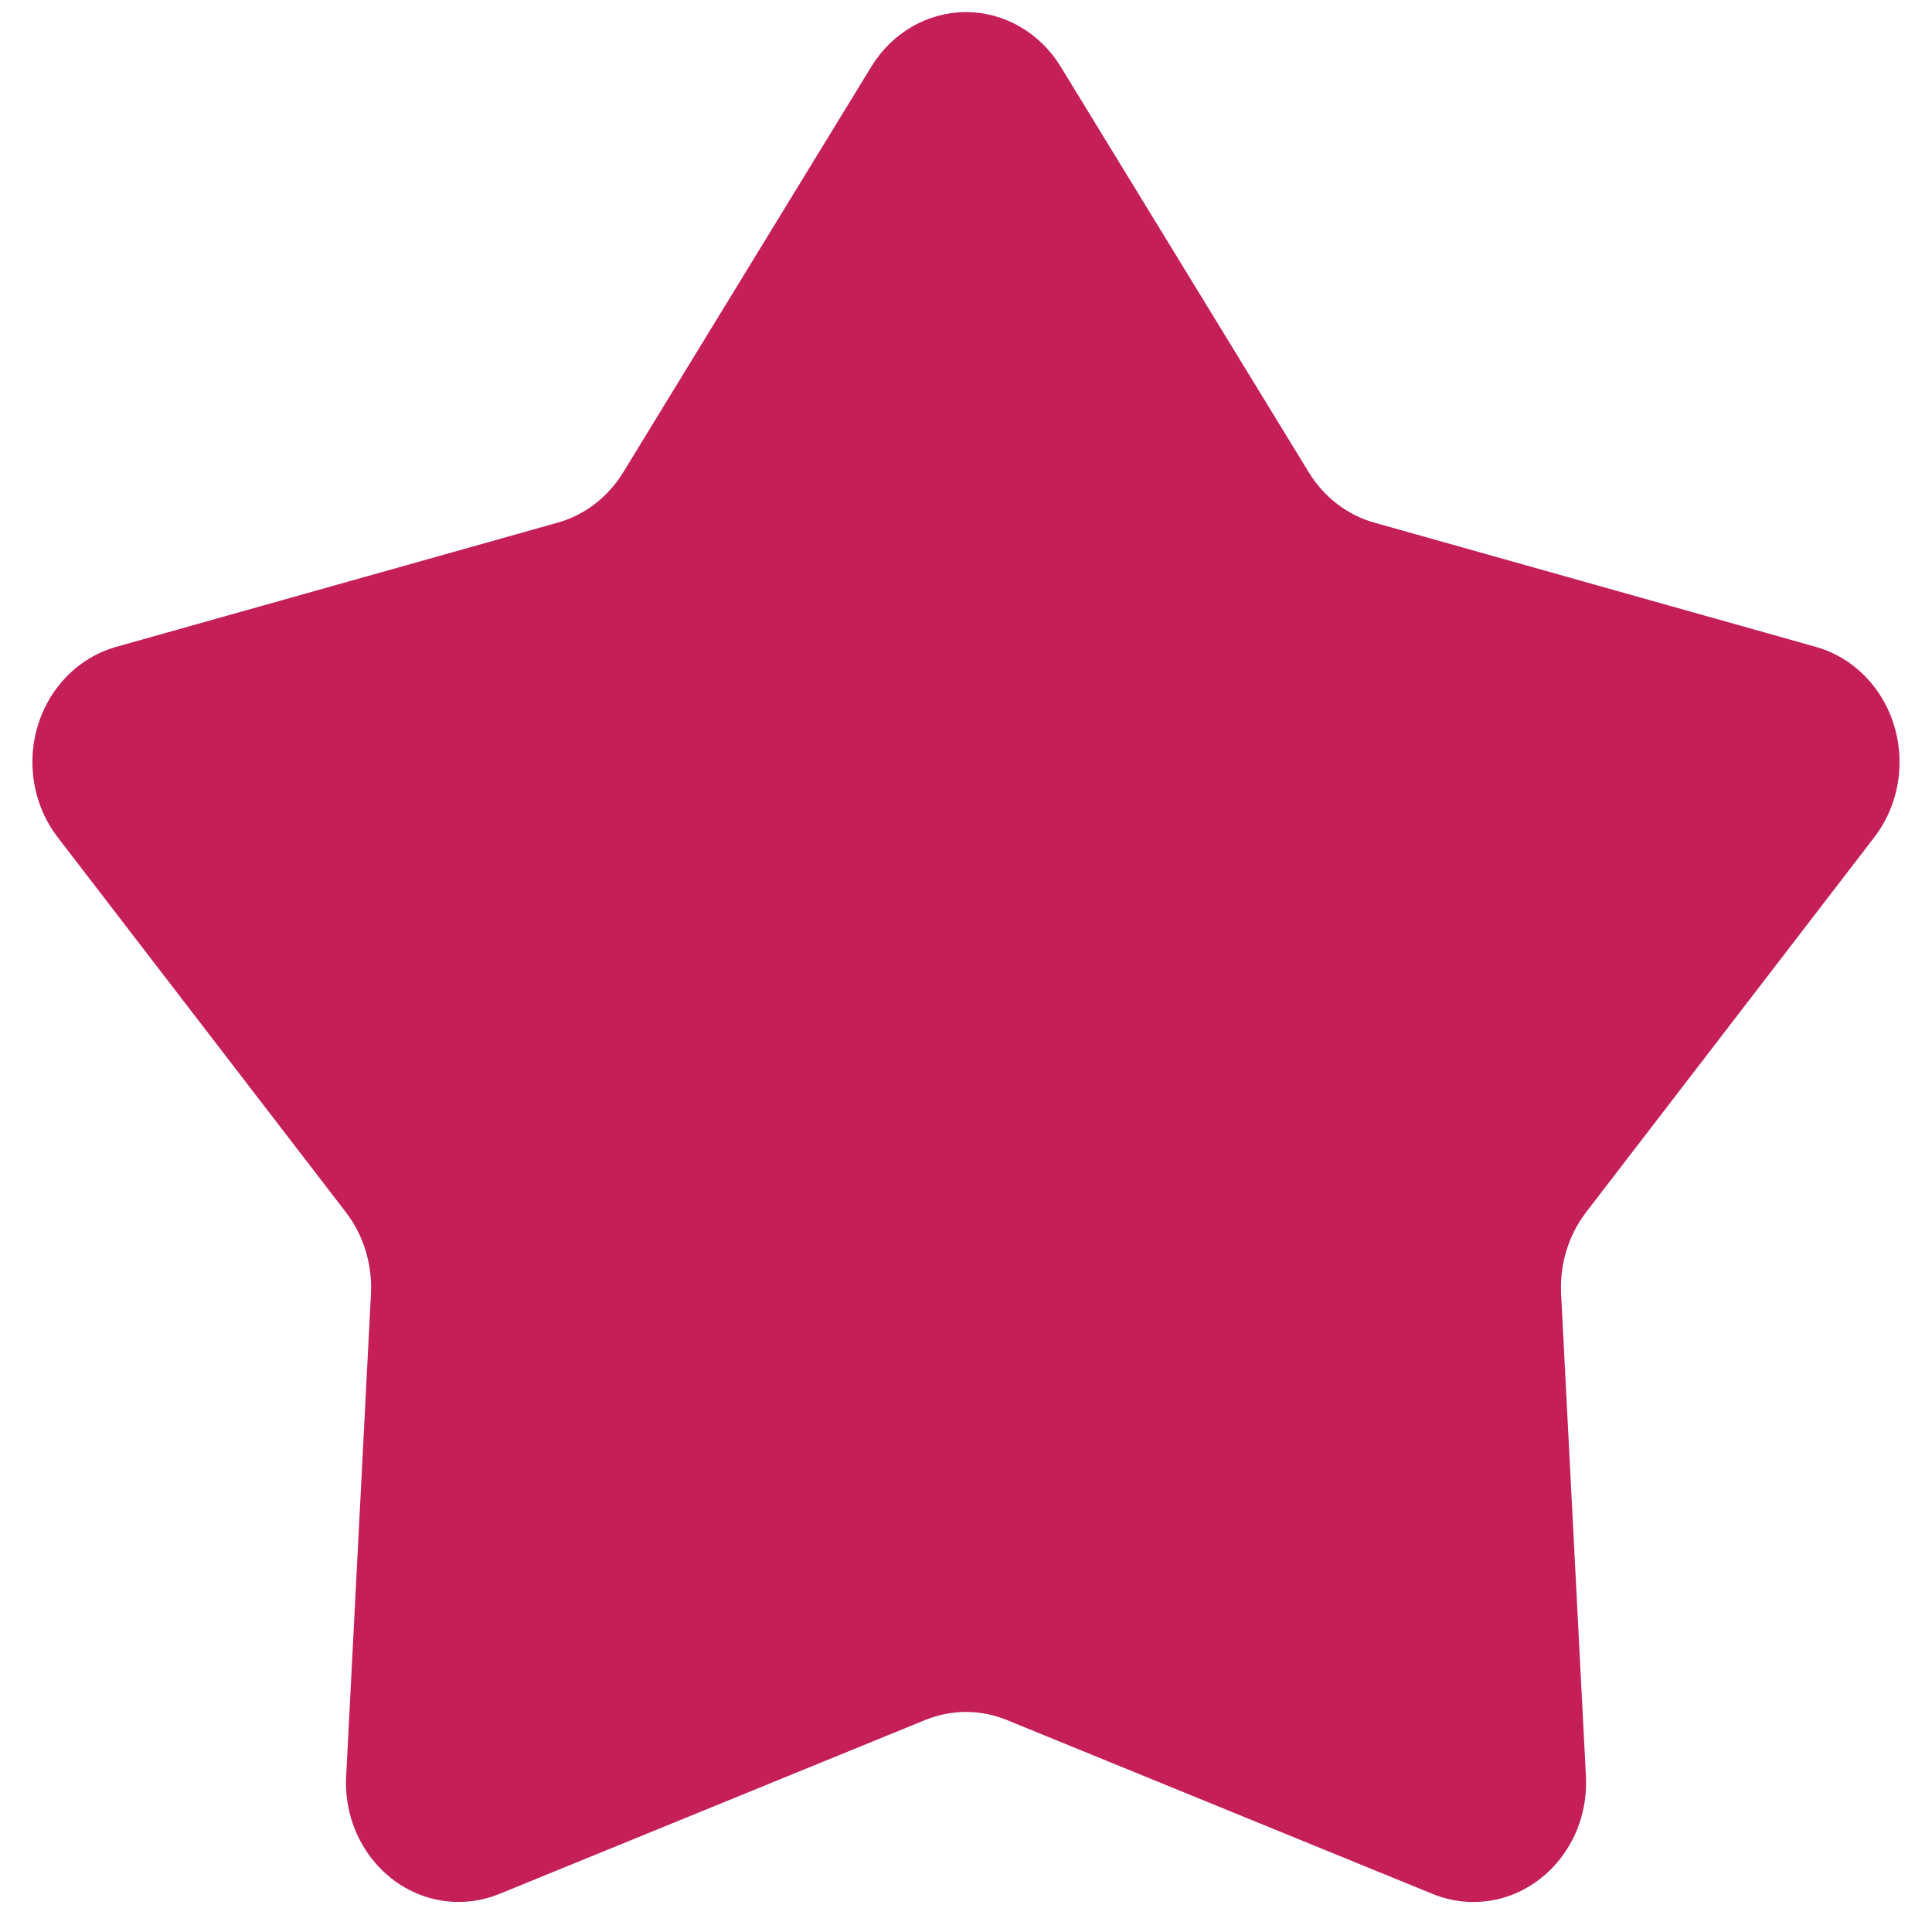 ﻿<?xml version="1.0" encoding="utf-8"?>
<svg version="1.1" xmlns:xlink="http://www.w3.org/1999/xlink" width="40px" height="40px" xmlns="http://www.w3.org/2000/svg">
  <g transform="matrix(1 0 0 1 -162 -718 )">
    <path d="M 20.84 35.609  C 20.299 35.389  19.701 35.389  19.16 35.609  L 10.336 39.213  C 10.069 39.322  9.784 39.378  9.497 39.378  C 8.208 39.378  7.163 38.273  7.163 36.91  C 7.163 36.865  7.164 36.82  7.167 36.775  L 7.68 26.788  C 7.711 26.175  7.526 25.573  7.16 25.097  L 1.194 17.335  C 0.856 16.895  0.671 16.345  0.671 15.778  C 0.671 14.659  1.382 13.681  2.404 13.393  L 11.545 10.821  C 12.105 10.664  12.59 10.292  12.904 9.777  L 18.041 1.378  C 18.471 0.675  19.209 0.251  20 0.251  C 20.791 0.251  21.529 0.675  21.959 1.378  L 27.096 9.777  C 27.41 10.292  27.895 10.664  28.455 10.821  L 37.596 13.393  C 38.617 13.681  39.328 14.659  39.328 15.778  C 39.328 16.345  39.144 16.894  38.806 17.334  L 32.84 25.096  C 32.475 25.572  32.29 26.174  32.321 26.786  L 32.835 36.775  C 32.837 36.82  32.838 36.866  32.838 36.911  C 32.838 38.274  31.793 39.379  30.505 39.379  C 30.217 39.379  29.932 39.322  29.663 39.213  L 20.84 35.609  Z " fill-rule="nonzero" fill="#c51f58" stroke="none" transform="matrix(1 0 0 1 162 718 )" />
  </g>
</svg>